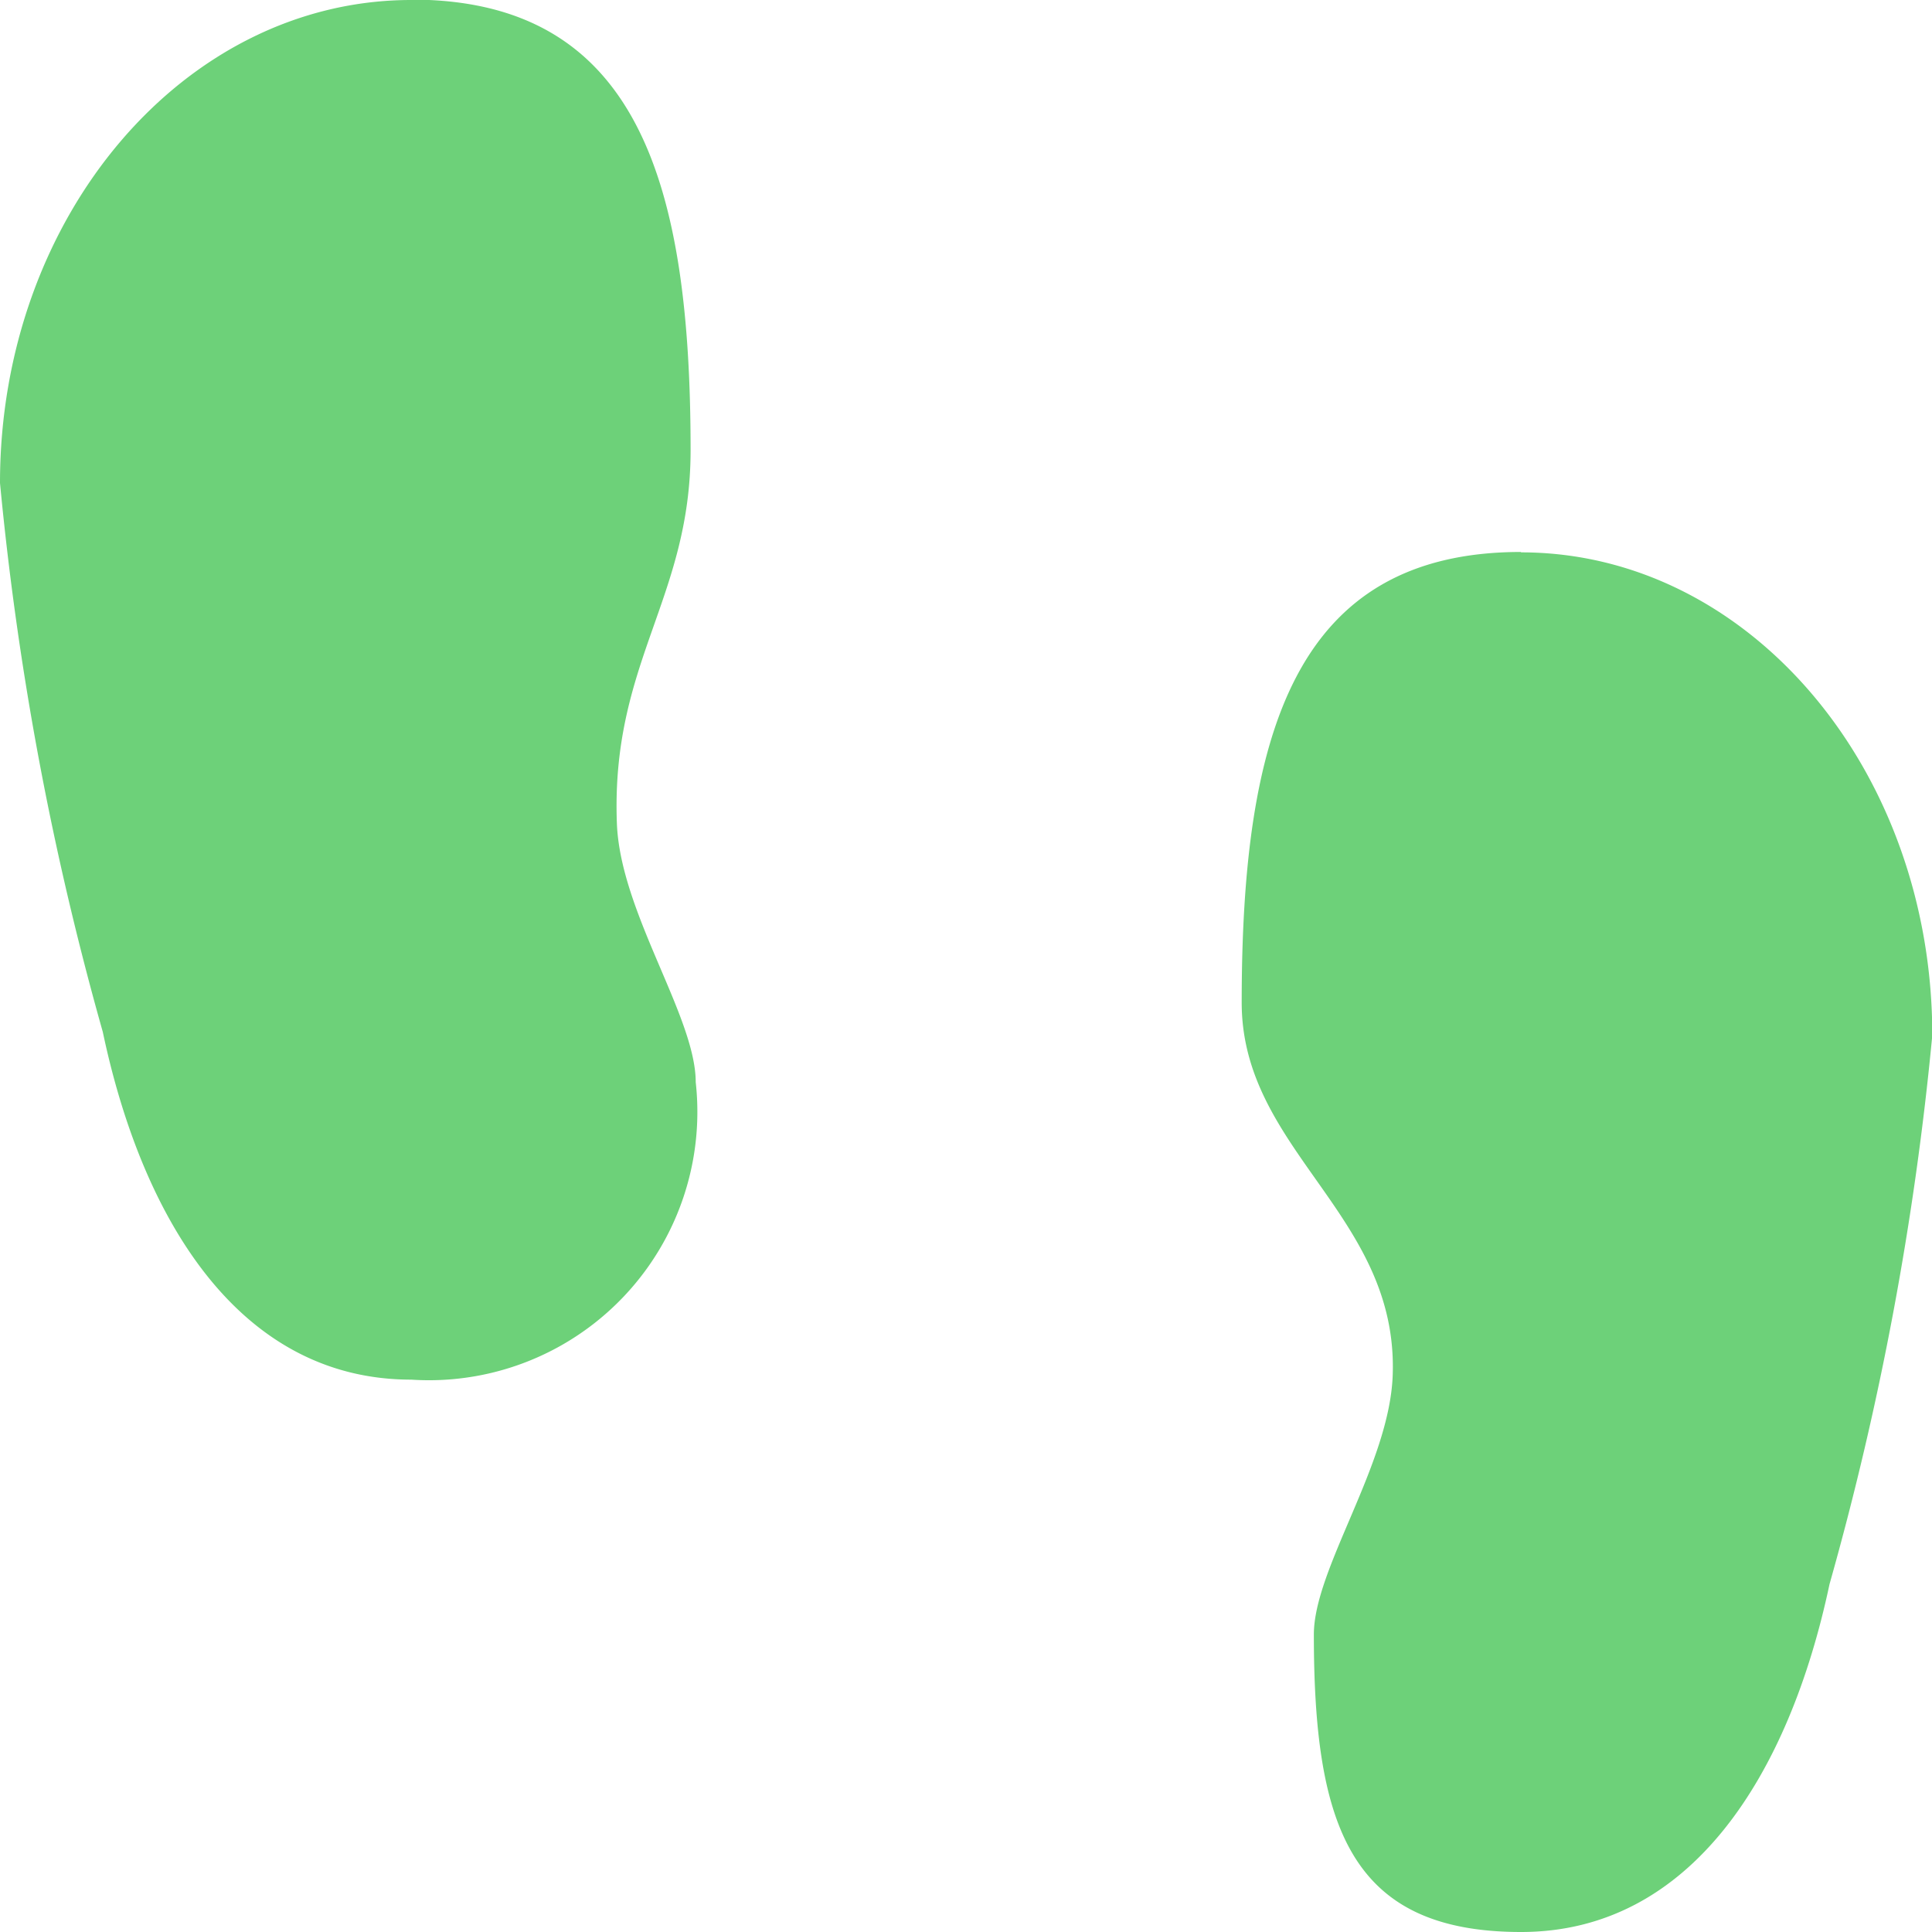 <svg xmlns="http://www.w3.org/2000/svg" width="20" height="20" viewBox="0 0 20 20">
  <path id="step-count" d="M12.612,3.856c-2.351,0-4.257,2.239-4.257,5a32.007,32.007,0,0,0,1.064,5.682c.416,1.971,1.429,3.6,3.193,3.6a2.778,2.778,0,0,0,2.945-3.08c0-.678-.782-1.758-.816-2.679-.063-1.662.763-2.325.763-3.862,0-2.761-.541-4.665-2.891-4.665ZM24.1,9.57c-2.351,0-2.891,1.9-2.891,4.665,0,1.536,1.626,2.2,1.563,3.862-.035.921-.816,2-.816,2.679,0,1.991.382,3.08,2.145,3.08s2.776-1.633,3.193-3.6a32.007,32.007,0,0,0,1.064-5.682c0-2.761-1.906-5-4.257-5Z" transform="translate(-8.355 -3.856)" fill="#6dd179"/>
</svg>
